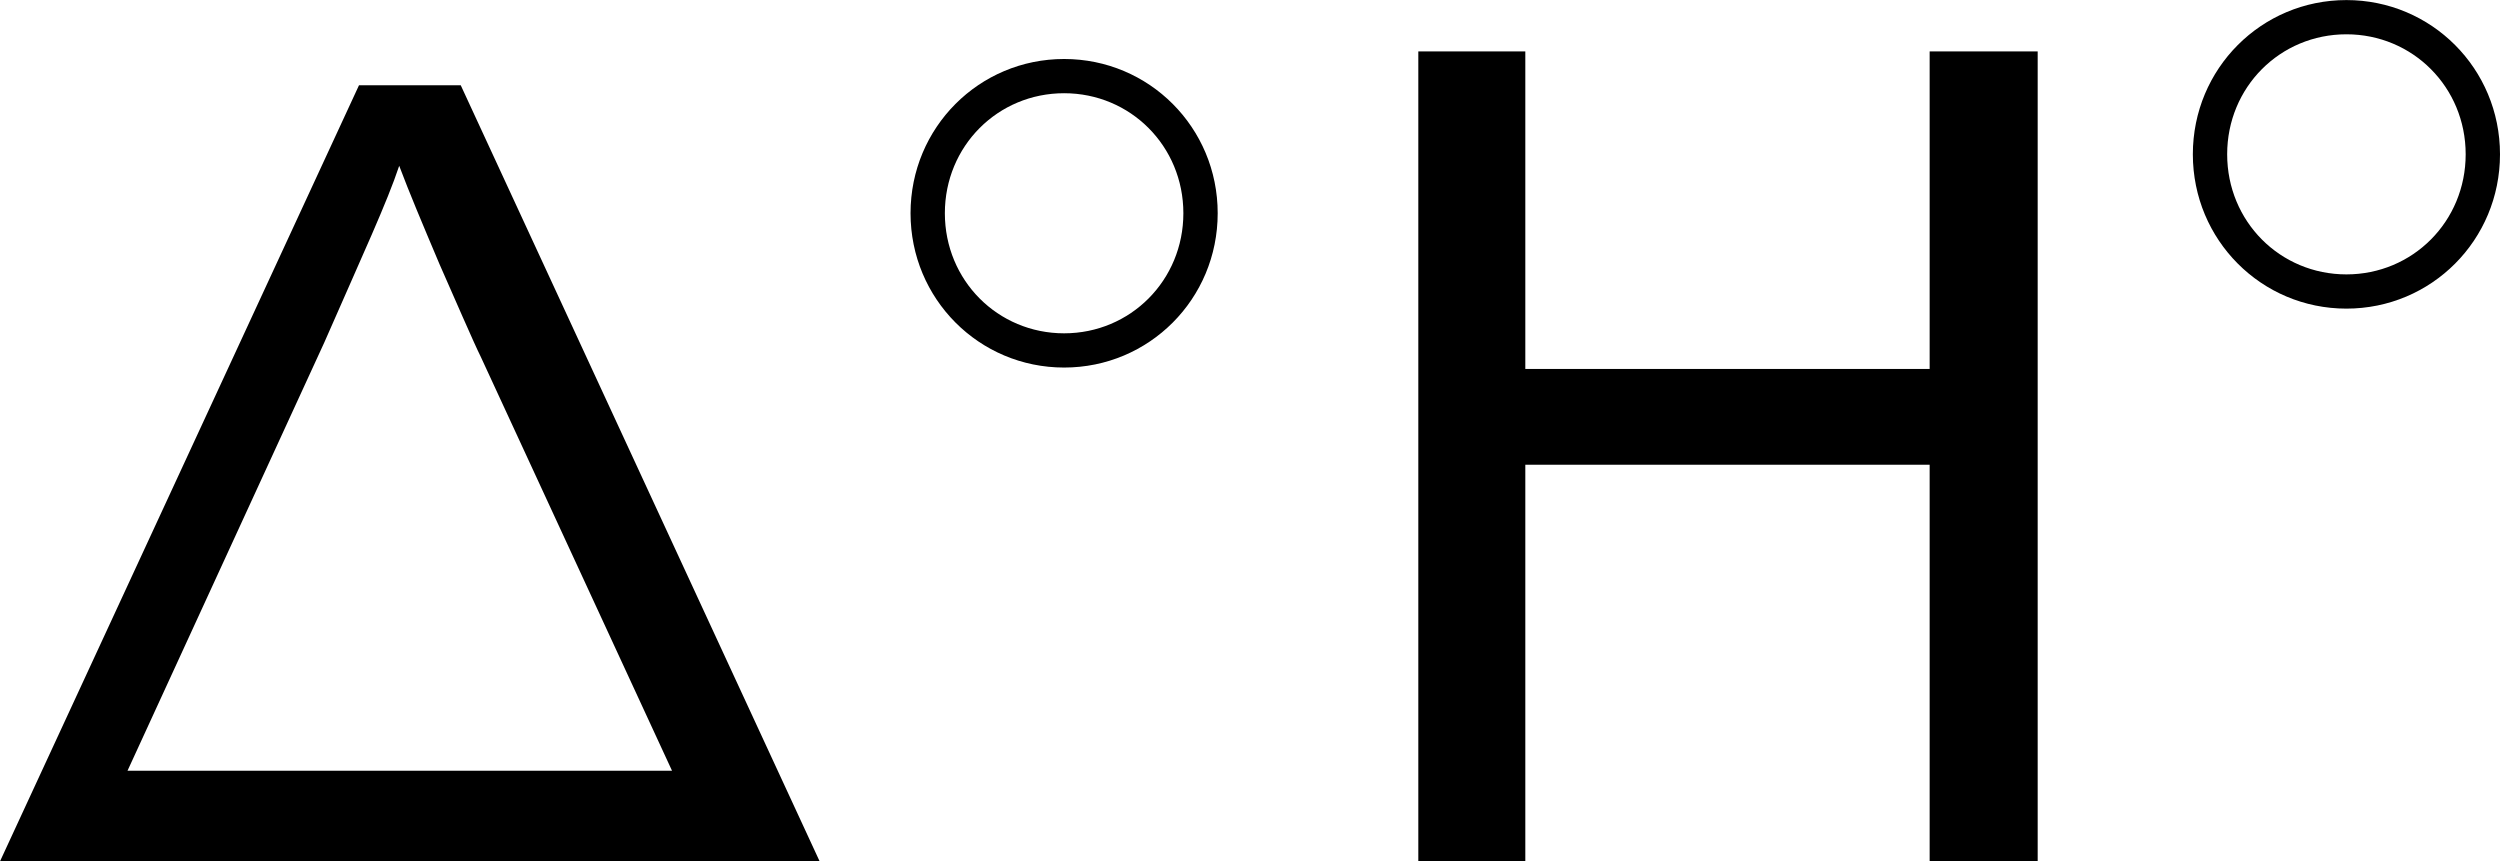 <?xml version='1.0' encoding='UTF-8'?>
<!-- Generated by CodeCogs with dvisvgm 3.2.2 -->
<svg version='1.1' xmlns='http://www.w3.org/2000/svg' xmlns:xlink='http://www.w3.org/1999/xlink' width='30.204pt' height='10.406pt' viewBox='-.93 -.301 30.204 10.406'>
<defs>
<path id='g3-72' d='M7.789 0V-8.659H6.634V-5.264H2.311V-8.659H1.167V0H2.311V-4.24H6.634V0H7.789Z'/>
<path id='g1-14' d='M3.754-1.993C3.754-2.909 3.021-3.642 2.112-3.642S.47-2.909 .47-1.993S1.203-.343 2.112-.343S3.754-1.076 3.754-1.993ZM2.112-.709C1.403-.709 .837-1.275 .837-1.993S1.403-3.276 2.112-3.276S3.387-2.71 3.387-1.993S2.821-.709 2.112-.709Z'/>
<path id='g0-1' d='M5.416-8.297H4.328L.49 0H9.253L5.416-8.297ZM3.957-5.547C4.376-6.504 4.627-7.042 4.758-7.436C4.866-7.149 4.997-6.838 5.189-6.384C5.332-6.061 5.559-5.535 5.631-5.392L7.675-.968H1.853L3.957-5.547Z'/>
</defs>
<g id='page1' transform='matrix(1.13 0 0 1.13 -248.984 -80.52)'>
<use x='219.027' y='80.199' xlink:href='#g0-1'/>
<use x='228.782' y='75.263' xlink:href='#g1-14'/>
<use x='233.514' y='80.199' xlink:href='#g3-72'/>
<use x='242.492' y='74.633' xlink:href='#g1-14'/>
</g>
</svg>
